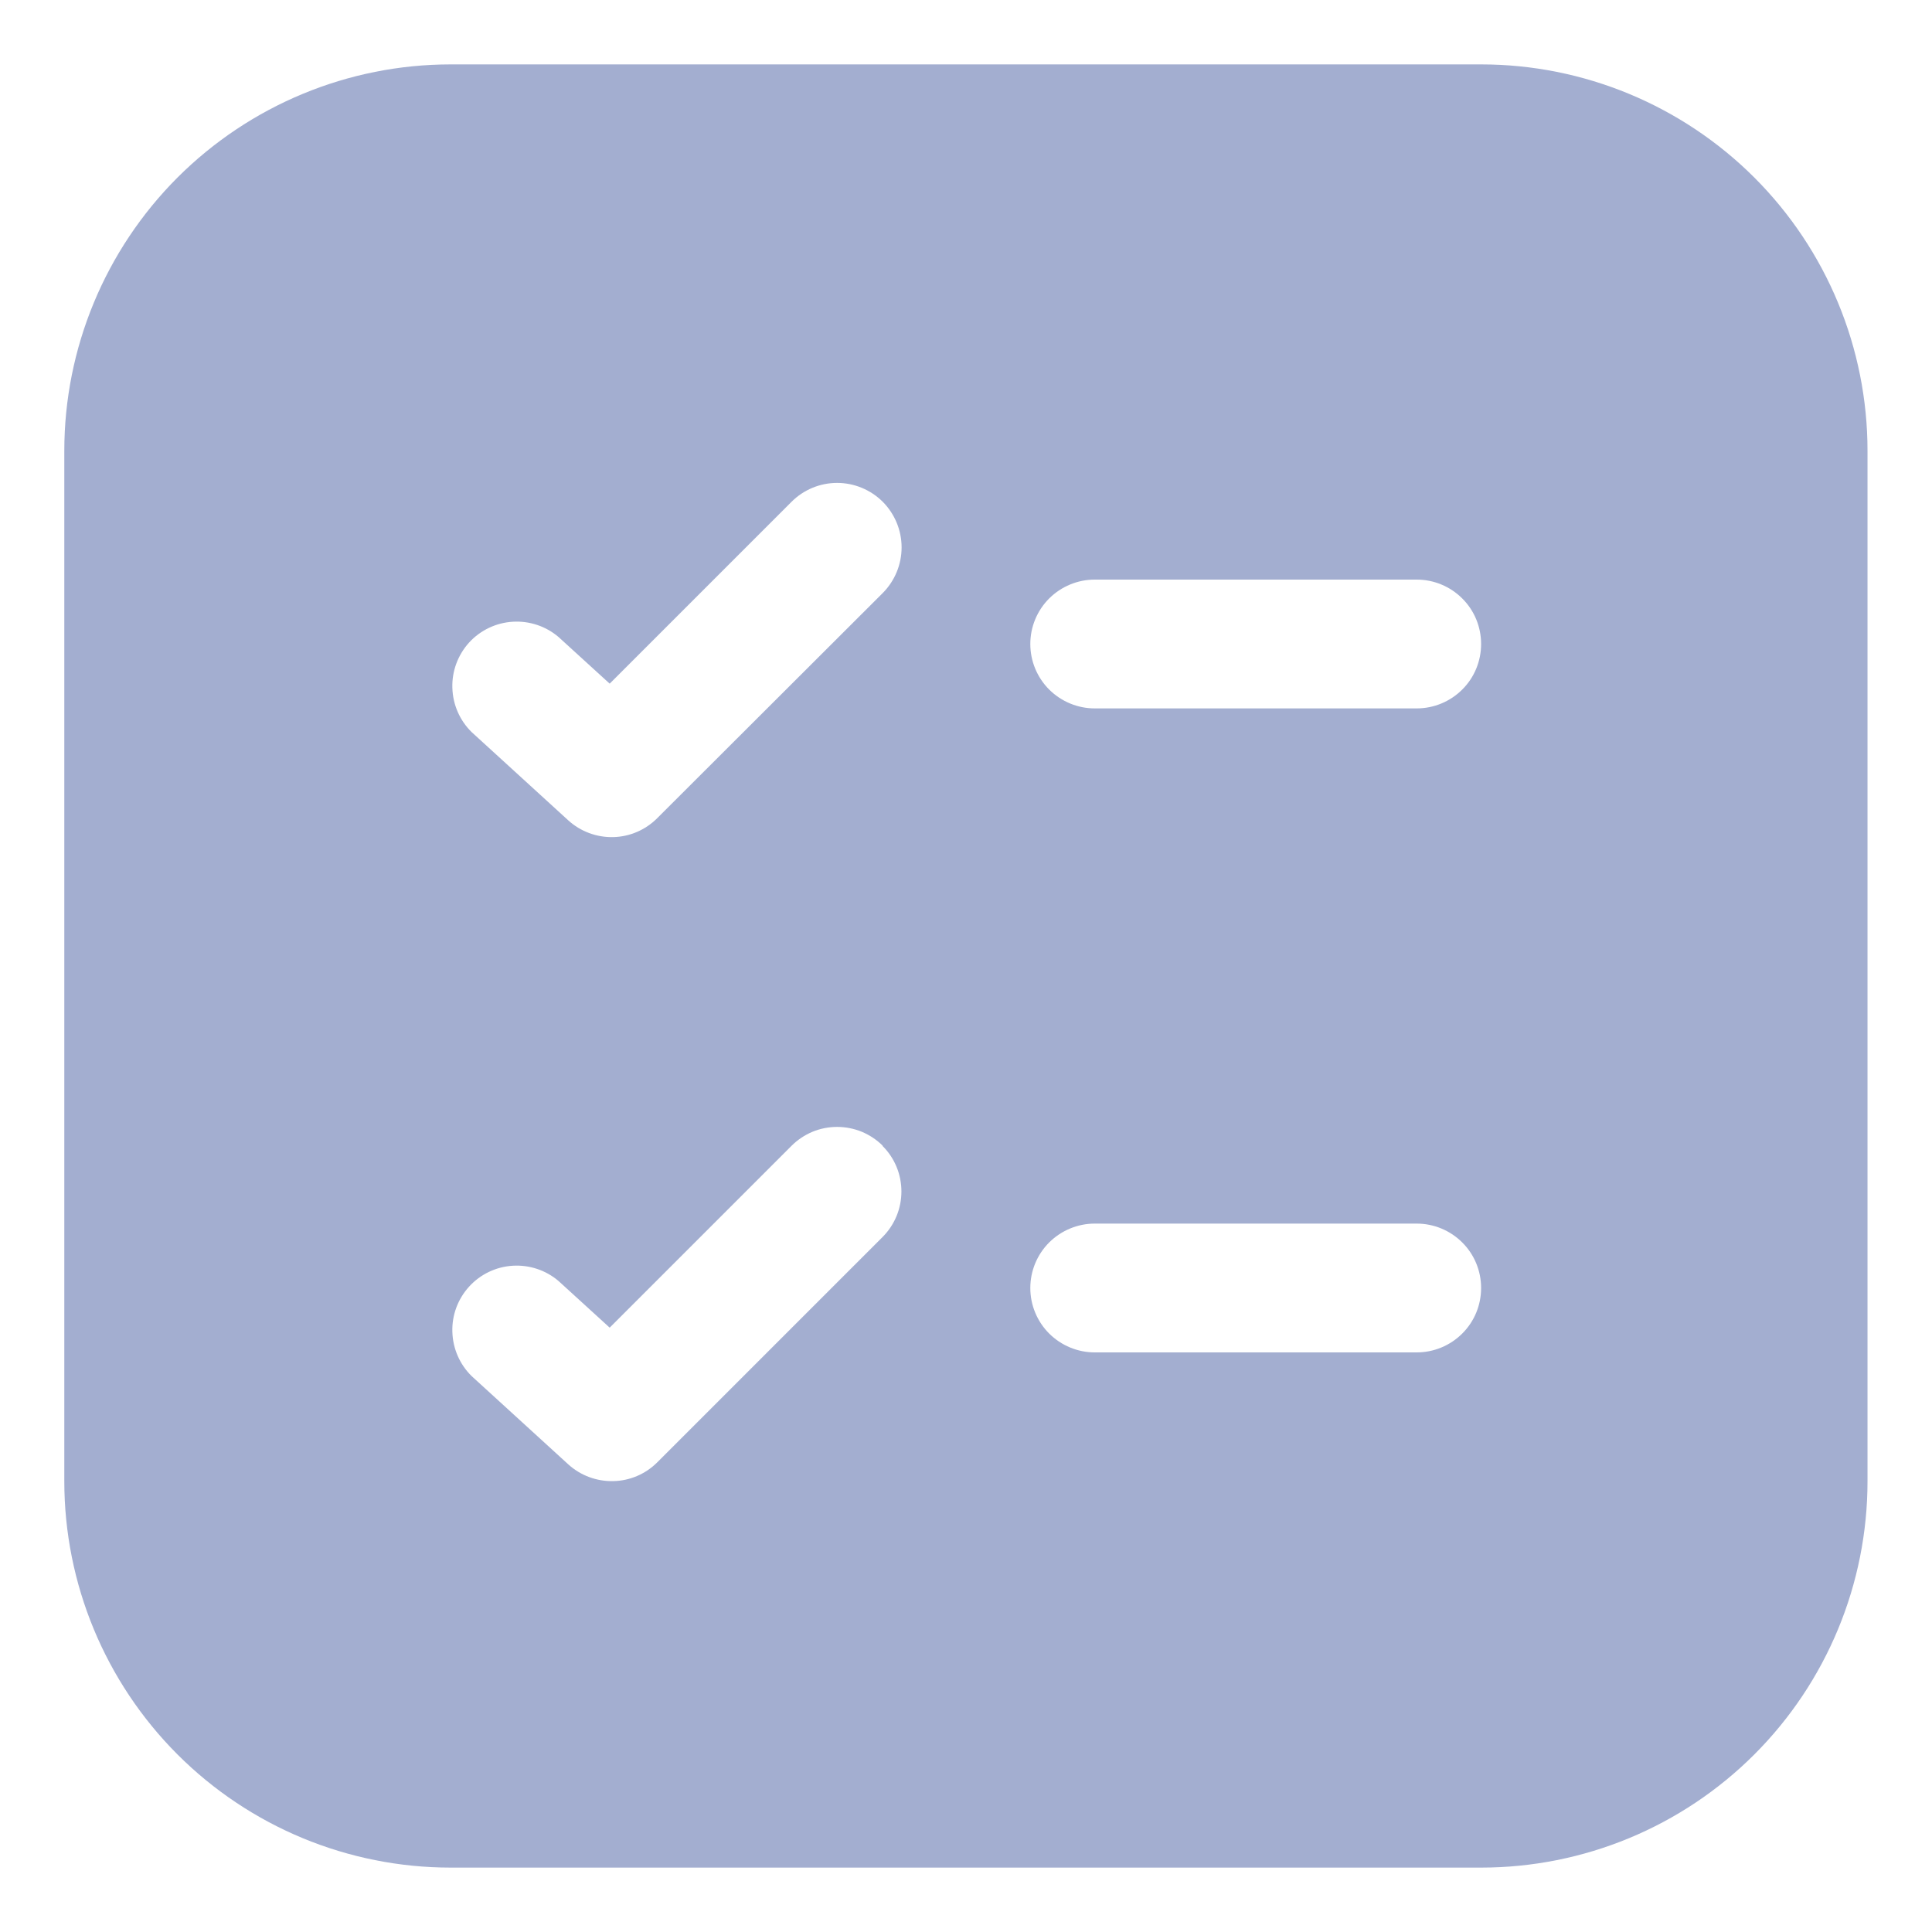 <svg width="21" height="21" viewBox="0 0 21 21" fill="none" xmlns="http://www.w3.org/2000/svg">
<path d="M0.699 4.9C0.699 3.786 1.142 2.718 1.929 1.93C2.717 1.143 3.785 0.7 4.899 0.7H16.099C17.213 0.7 18.281 1.143 19.069 1.93C19.857 2.718 20.299 3.786 20.299 4.9V16.1C20.299 17.214 19.857 18.282 19.069 19.07C18.281 19.858 17.213 20.3 16.099 20.3H4.899C3.785 20.3 2.717 19.858 1.929 19.07C1.142 18.282 0.699 17.214 0.699 16.1V4.9ZM9.595 6.446C9.726 6.314 9.8 6.136 9.8 5.95C9.8 5.764 9.726 5.586 9.595 5.454C9.463 5.323 9.285 5.249 9.099 5.249C8.913 5.249 8.735 5.323 8.604 5.454L6.627 7.431L6.071 6.924C5.933 6.806 5.754 6.747 5.573 6.758C5.392 6.769 5.222 6.85 5.099 6.984C4.977 7.119 4.911 7.295 4.917 7.477C4.922 7.658 4.997 7.831 5.127 7.958L6.177 8.917C6.31 9.038 6.485 9.103 6.665 9.099C6.845 9.095 7.016 9.021 7.143 8.894L9.595 6.446ZM9.595 12.454C9.53 12.389 9.453 12.338 9.368 12.302C9.282 12.267 9.191 12.249 9.099 12.249C9.007 12.249 8.916 12.267 8.831 12.302C8.746 12.338 8.669 12.389 8.604 12.454L6.627 14.431L6.071 13.924C5.933 13.806 5.754 13.747 5.573 13.758C5.392 13.769 5.222 13.85 5.099 13.985C4.977 14.119 4.911 14.295 4.917 14.477C4.922 14.658 4.997 14.831 5.127 14.958L6.177 15.917C6.31 16.038 6.485 16.103 6.665 16.099C6.844 16.096 7.016 16.023 7.143 15.896L9.593 13.446C9.725 13.314 9.798 13.136 9.798 12.951C9.798 12.765 9.725 12.587 9.593 12.456M11.899 13.3C11.714 13.3 11.536 13.374 11.404 13.505C11.273 13.636 11.199 13.814 11.199 14C11.199 14.186 11.273 14.364 11.404 14.495C11.536 14.626 11.714 14.7 11.899 14.7H15.399C15.585 14.7 15.763 14.626 15.894 14.495C16.026 14.364 16.099 14.186 16.099 14C16.099 13.814 16.026 13.636 15.894 13.505C15.763 13.374 15.585 13.3 15.399 13.3H11.899ZM11.199 7C11.199 7.186 11.273 7.364 11.404 7.495C11.536 7.626 11.714 7.7 11.899 7.7H15.399C15.585 7.7 15.763 7.626 15.894 7.495C16.026 7.364 16.099 7.186 16.099 7C16.099 6.814 16.026 6.636 15.894 6.505C15.763 6.374 15.585 6.3 15.399 6.3H11.899C11.714 6.3 11.536 6.374 11.404 6.505C11.273 6.636 11.199 6.814 11.199 7Z" fill="#A3AED0"/>
</svg>
    